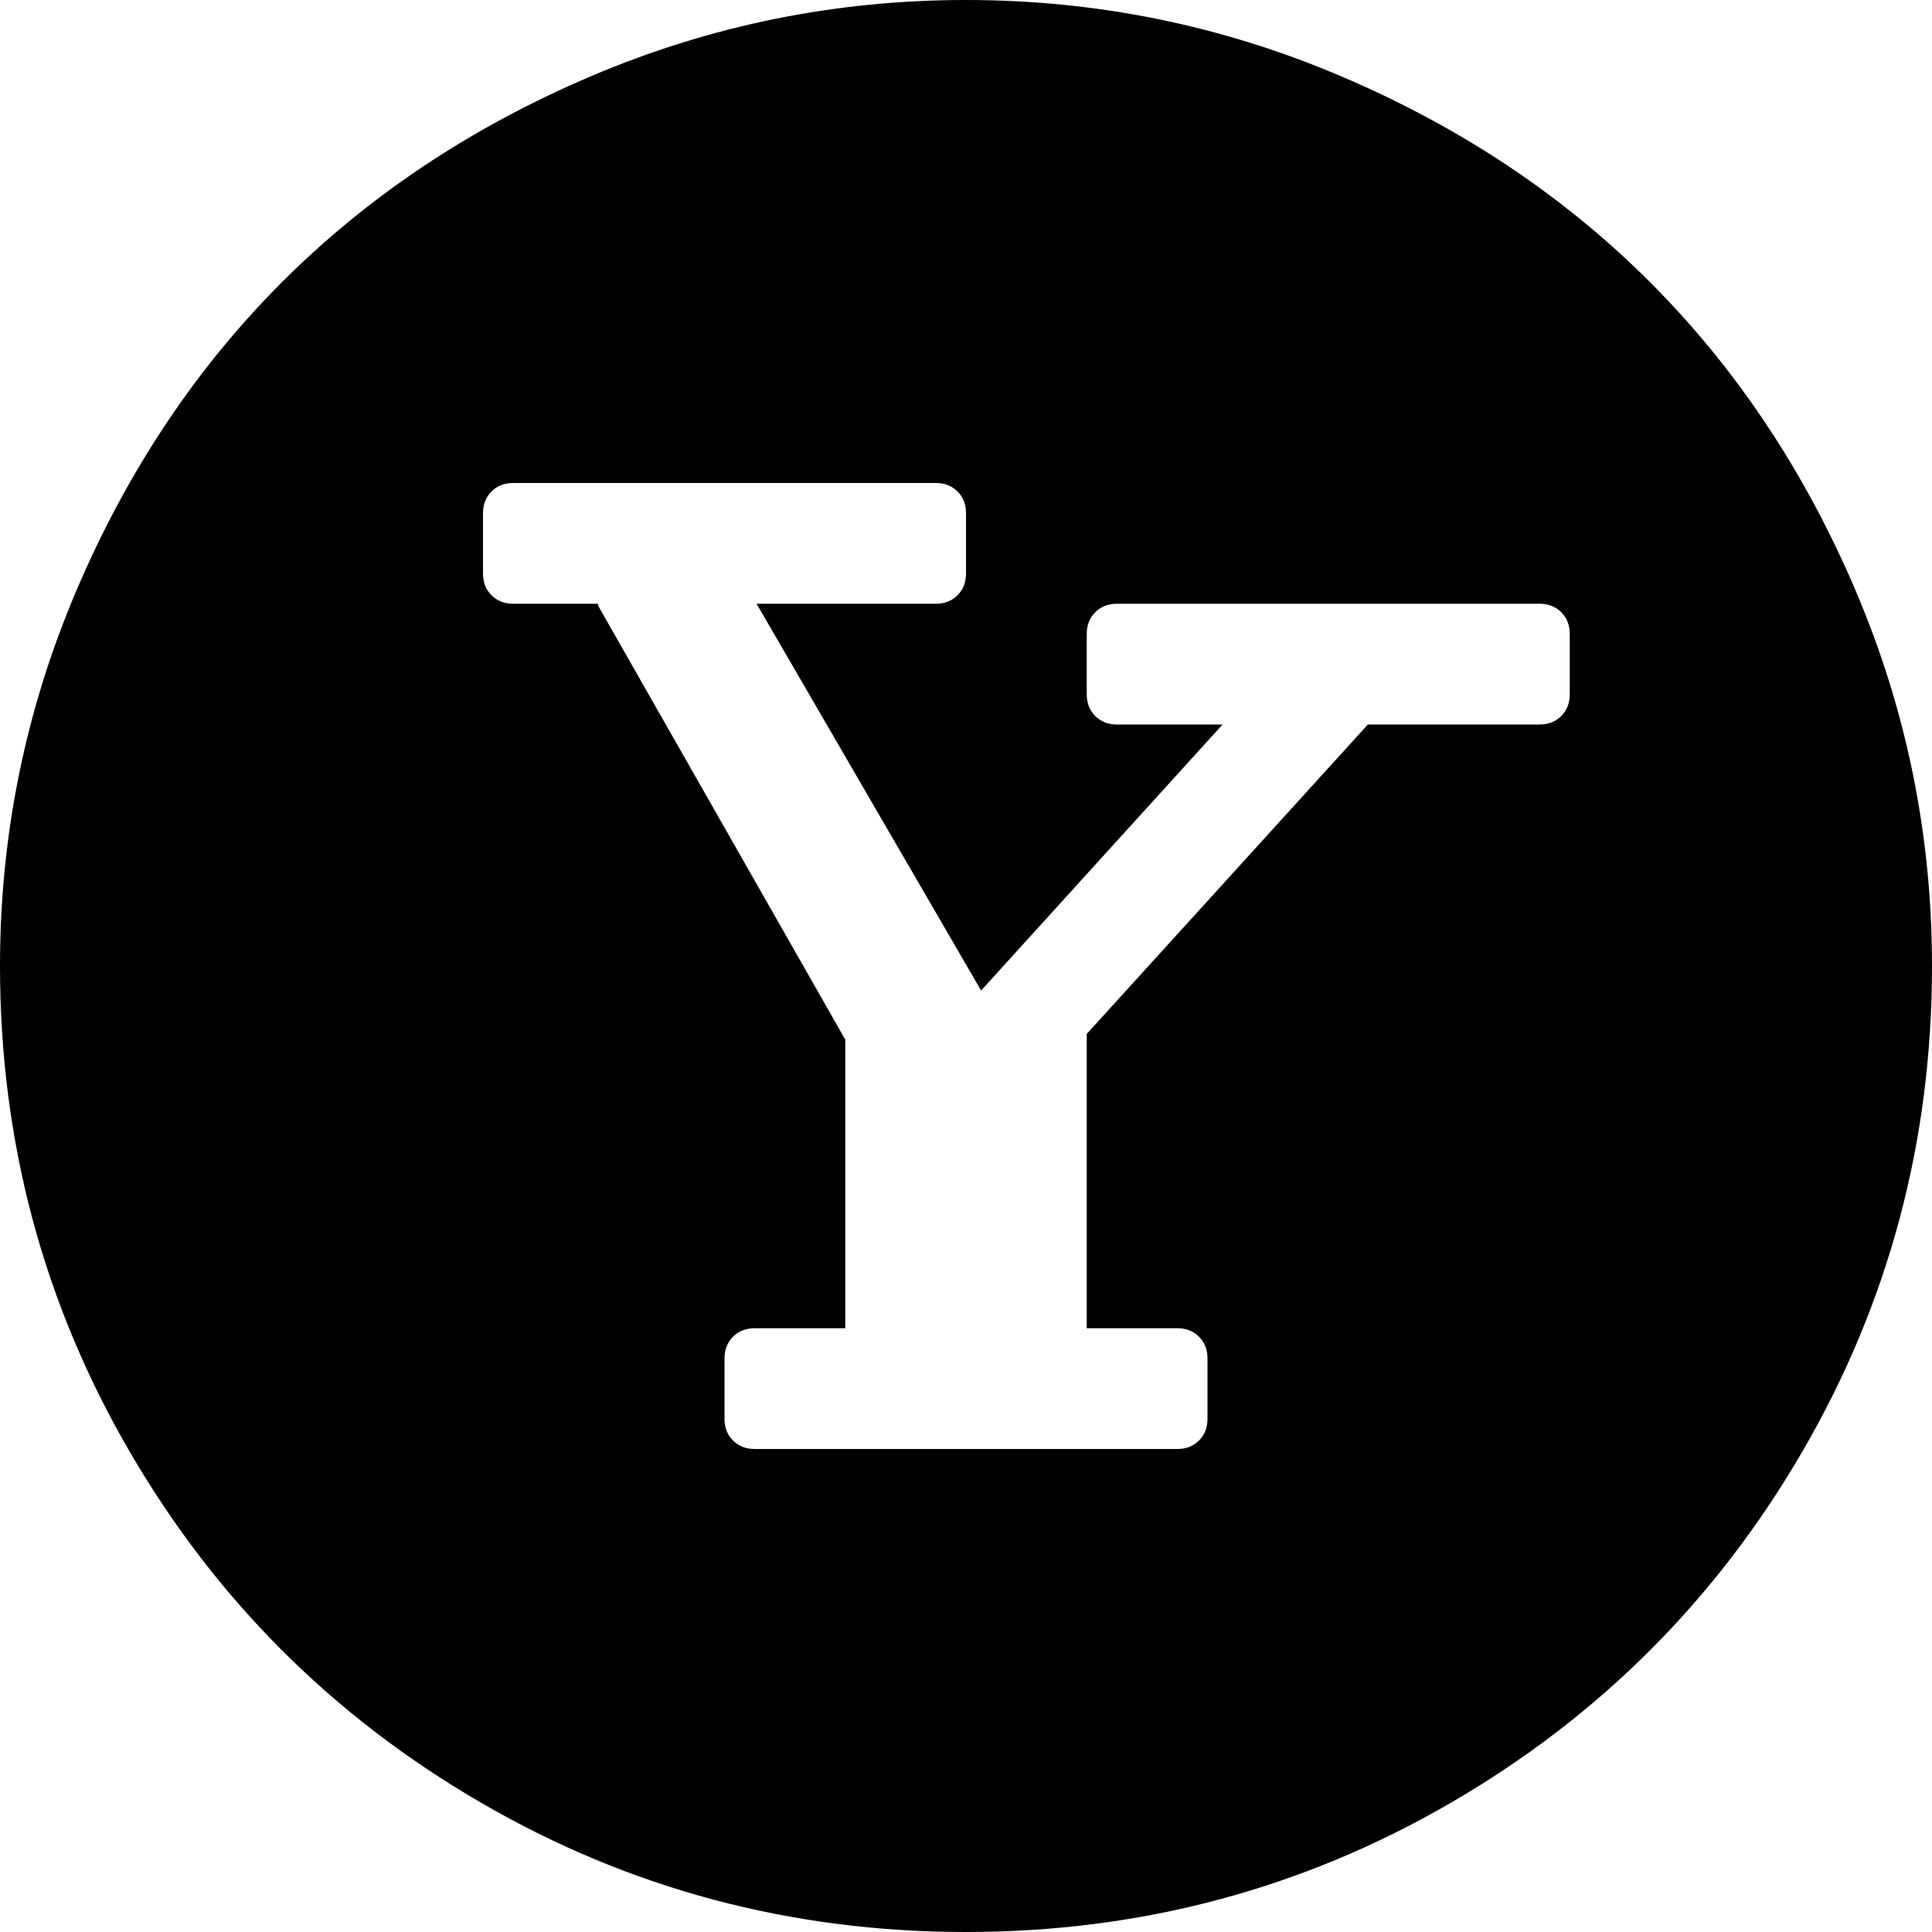 <svg xmlns="http://www.w3.org/2000/svg" width="1em" height="1em" viewBox="0 0 1024 1024"><path fill="currentColor" d="M512 1024q-139 0-257-68.5T68.5 769T0 512q0-104 40.5-199t109-163.5T313 40.5T512 0t199 40.5t163.5 109t109 163.5t40.5 199q0 139-68.5 257T769 955.5T512 1024m320-688q0-7-4.5-11.5T816 320H592q-7 0-11.5 4.5T576 336v32q0 7 4.5 11.5T592 384h56L520 525L401 320h95q7 0 11.5-4.5T512 304v-32q0-7-4.5-11.5T496 256H272q-7 0-11.5 4.5T256 272v32q0 7 4.5 11.5T272 320h45v1l131 230v153h-48q-7 0-11.5 4.5T384 720v32q0 7 4.5 11.5T400 768h224q7 0 11.5-4.5T640 752v-32q0-7-4.5-11.5T624 704h-48V548l149-164h91q7 0 11.5-4.5T832 368z"/></svg>